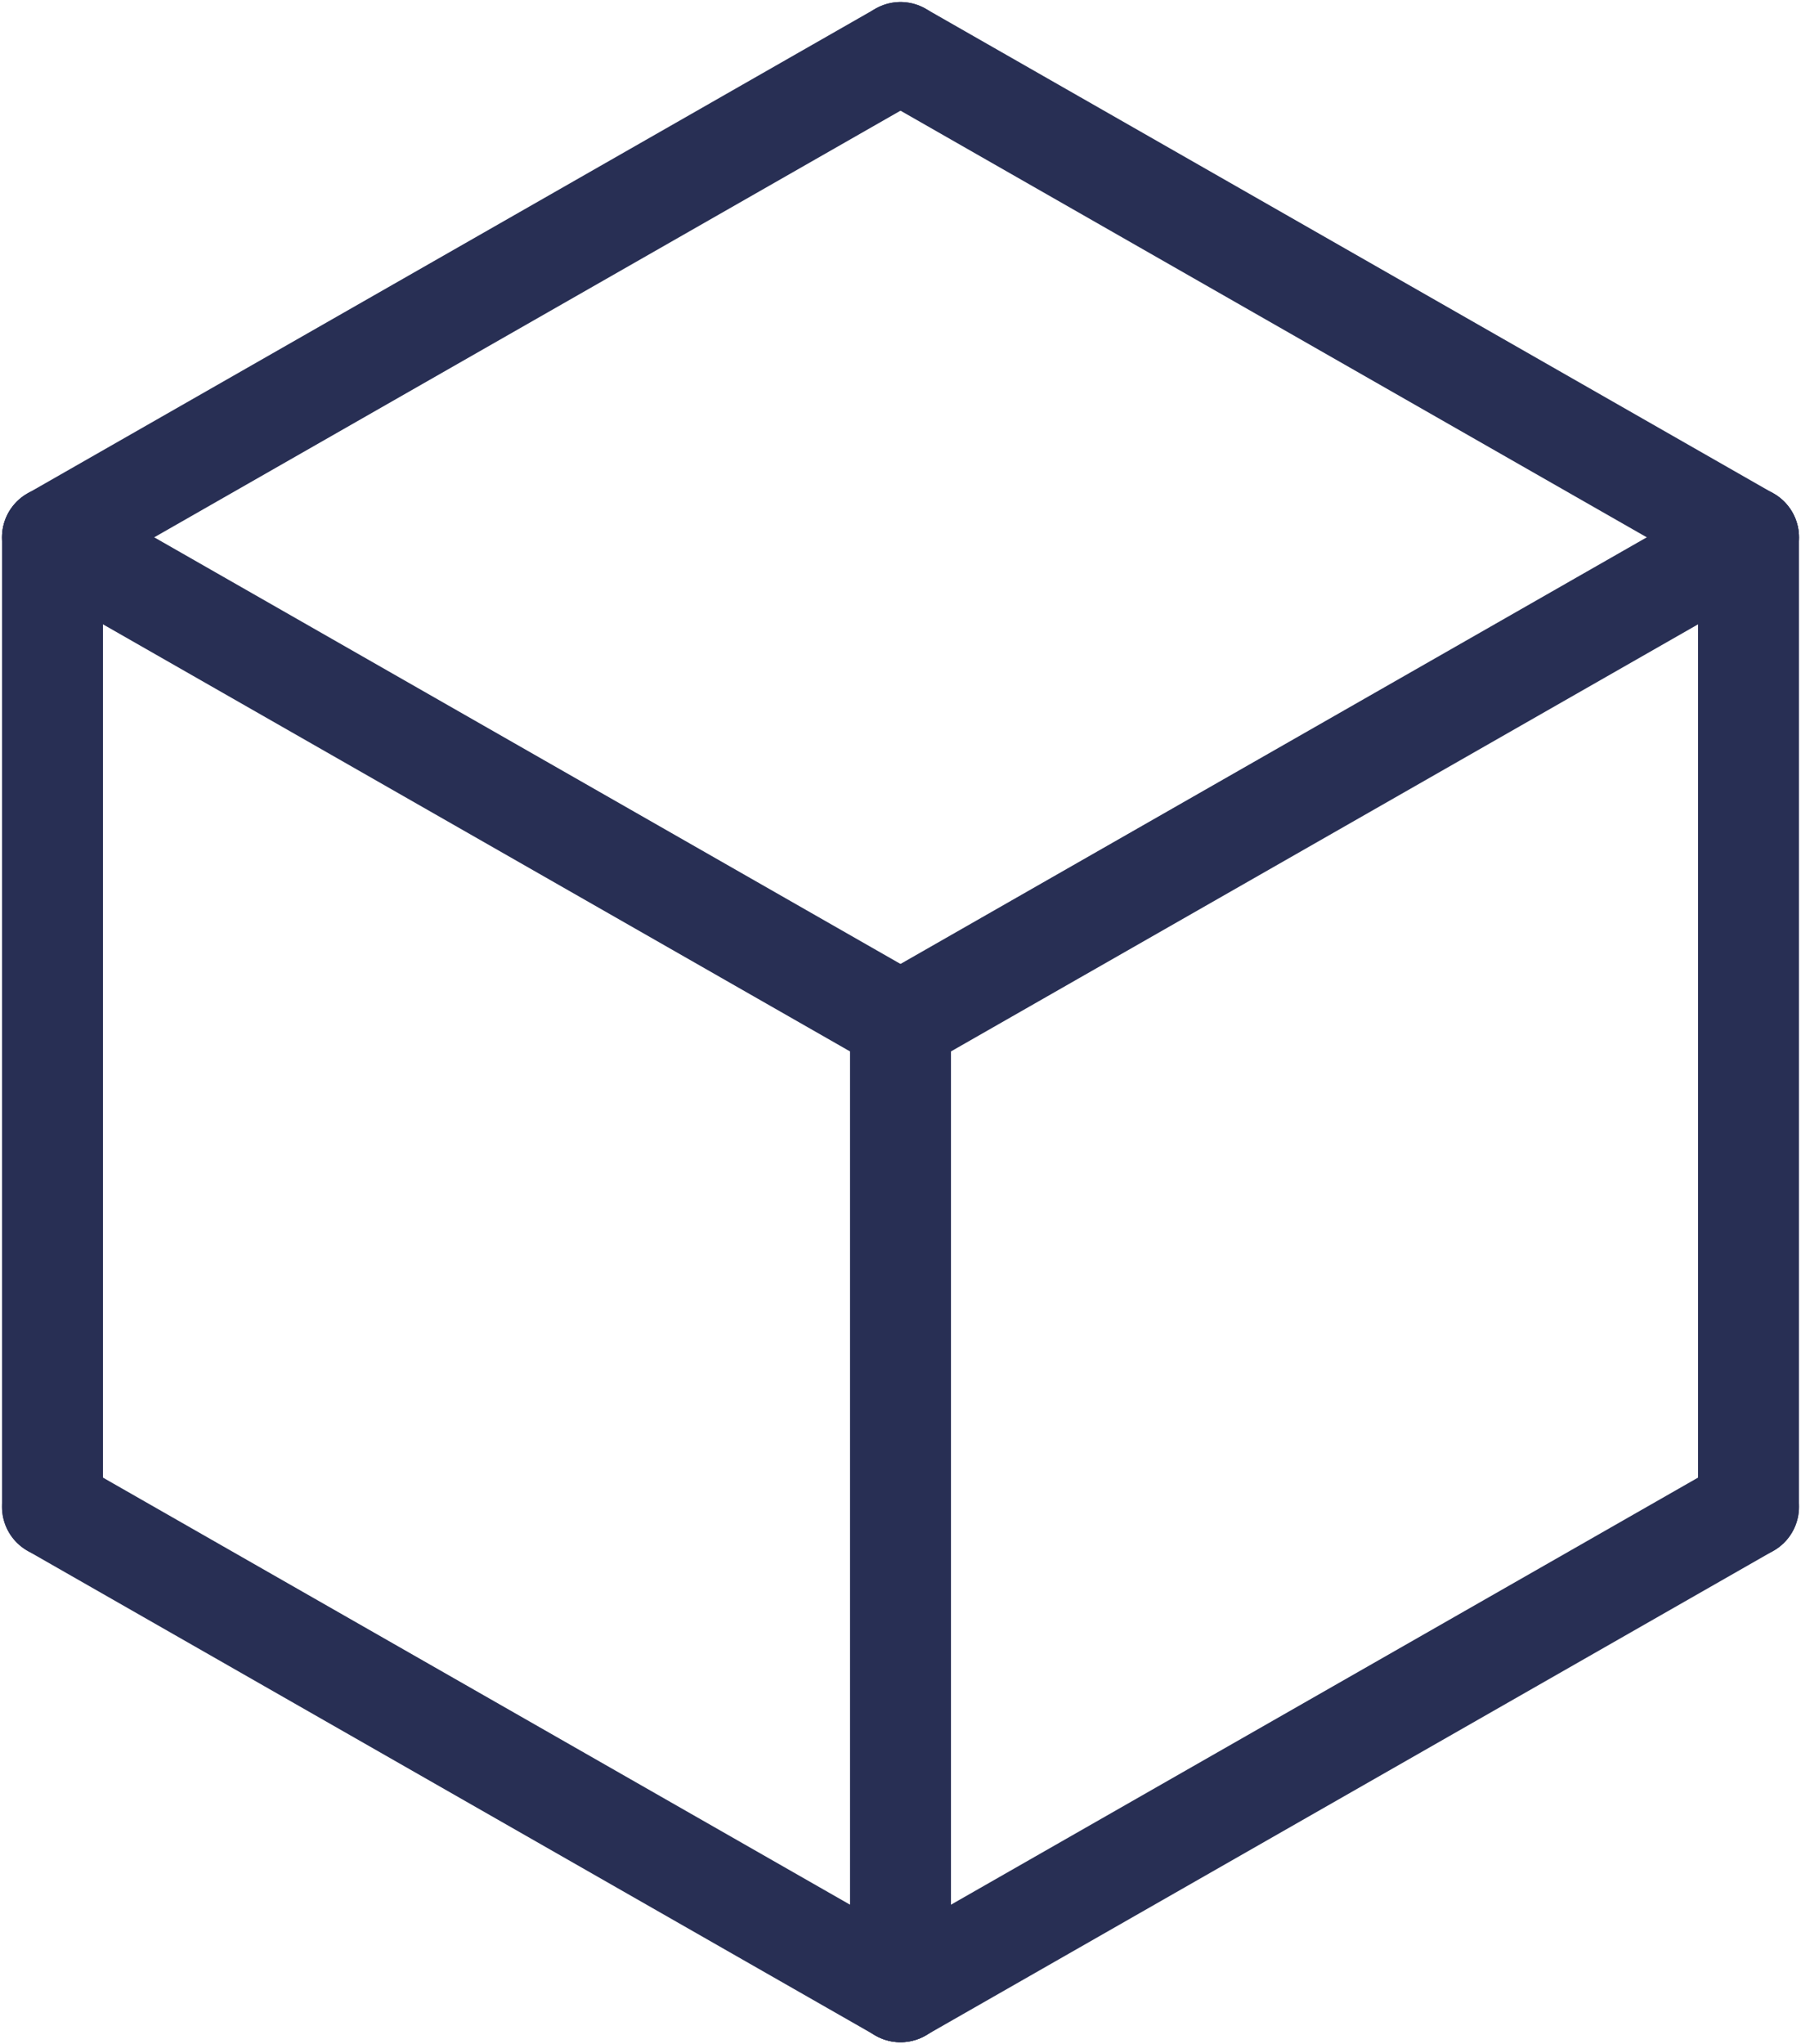 <svg version="1.1" xmlns="http://www.w3.org/2000/svg" xmlns:xlink="http://www.w3.org/1999/xlink" x="0px" y="0px"
   viewBox="33 3 446 506" style="enable-background:new 0 0 512 512;" xml:space="preserve">
  <style type="text/css">
     .color{stroke:#282f54}
  </style>
  <line x1="46" y1="136" x2="46" y2="376" class="color" style="stroke-width:25" stroke-linecap="round" />
  <line x1="256" y1="256" x2="256" y2="496" class="color" style="stroke-width:25" stroke-linecap="round" />
  <line x1="466" y1="136" x2="466" y2="376" class="color" style="stroke-width:25" stroke-linecap="round" />

  <line x1="46" y1="136" x2="256" y2="16" class="color" style="stroke-width:25" stroke-linecap="round" />
  <line x1="466" y1="136" x2="256" y2="16" class="color" style="stroke-width:25" stroke-linecap="round" />

  <line x1="256" y1="256" x2="46" y2="136" class="color" style="stroke-width:25" stroke-linecap="round" />
  <line x1="256" y1="256" x2="466" y2="136" class="color" style="stroke-width:25" stroke-linecap="round" />

  <line x1="46" y1="376" x2="256" y2="496" class="color" style="stroke-width:25" stroke-linecap="round" />
  <line x1="466" y1="376" x2="256" y2="496" class="color" style="stroke-width:25" stroke-linecap="round" />
</svg>
